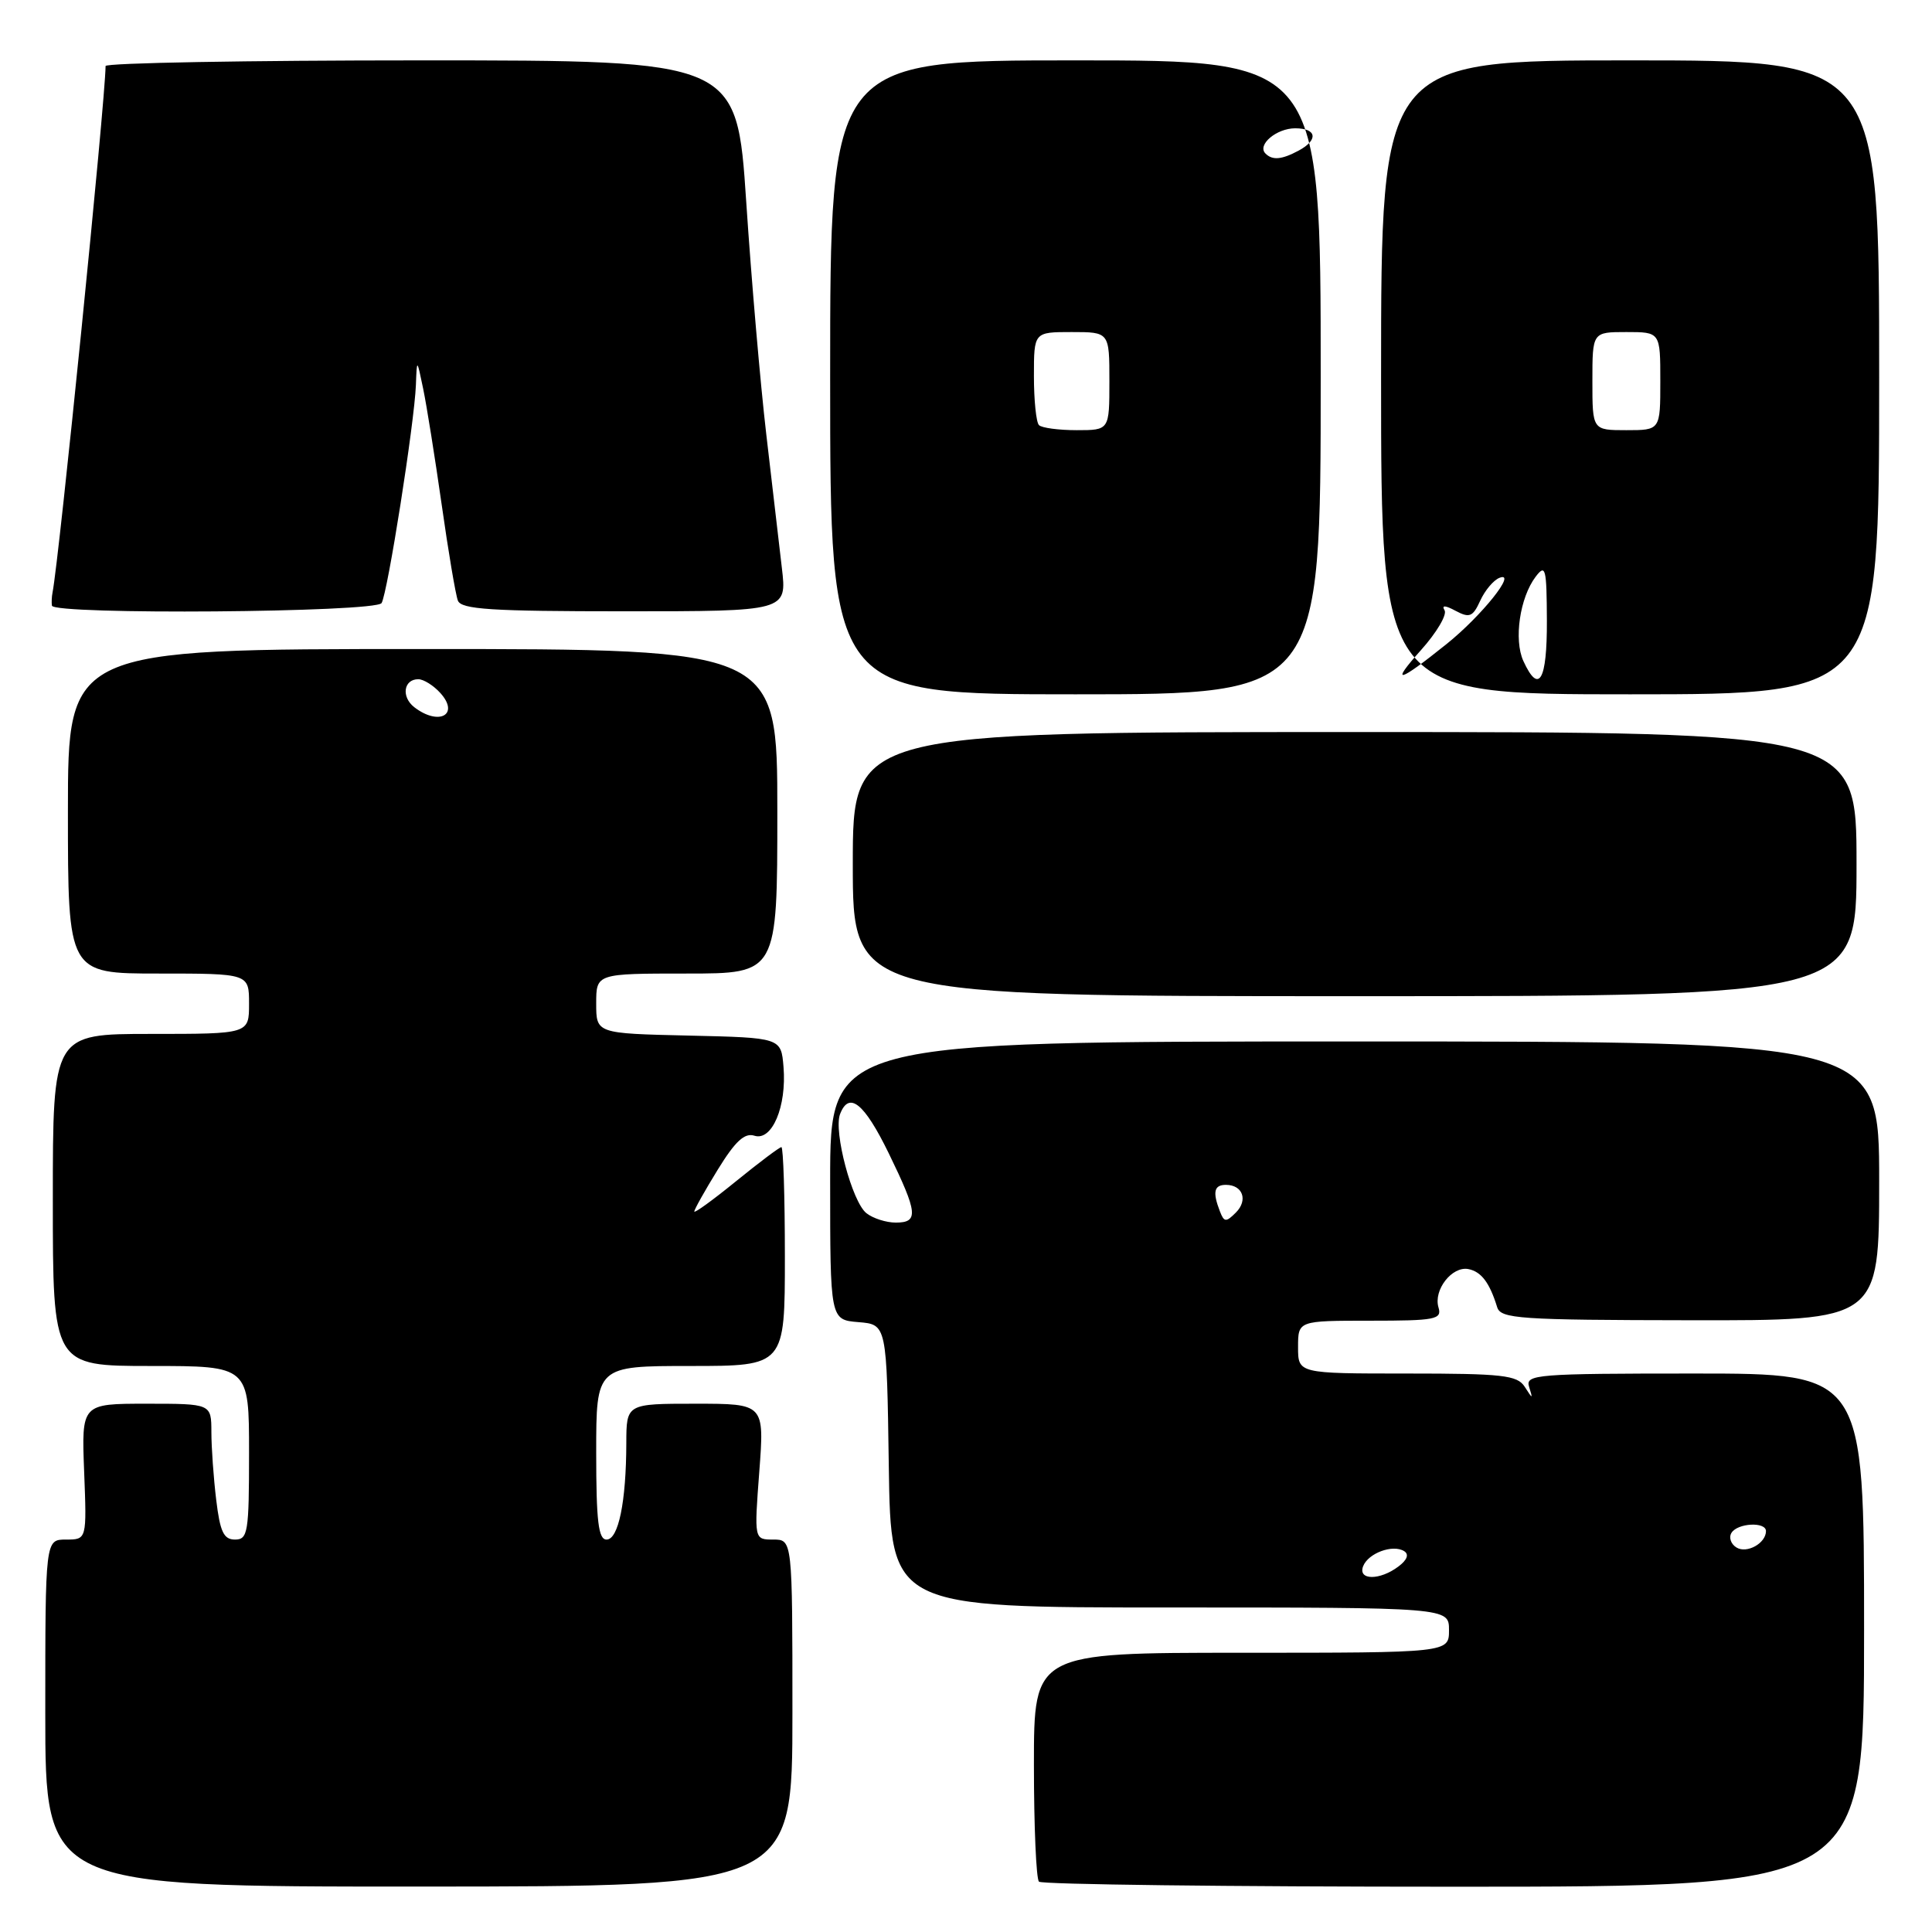 <?xml version="1.0" encoding="UTF-8" standalone="no"?>
<!DOCTYPE svg PUBLIC "-//W3C//DTD SVG 1.1//EN" "http://www.w3.org/Graphics/SVG/1.1/DTD/svg11.dtd" >
<svg xmlns="http://www.w3.org/2000/svg" xmlns:xlink="http://www.w3.org/1999/xlink" version="1.1" viewBox="0 0 256 256">
 <g >
 <path fill="currentColor"
d=" M 105.00 226.99 C 105.00 204.00 105.00 204.00 102.46 204.00 C 99.93 204.00 99.93 204.00 100.61 195.00 C 101.29 186.00 101.29 186.00 92.14 186.00 C 83.00 186.00 83.00 186.00 82.99 191.25 C 82.97 199.00 81.95 204.00 80.37 204.00 C 79.29 204.00 79.00 201.57 79.00 192.50 C 79.00 181.00 79.00 181.00 91.50 181.00 C 104.00 181.00 104.00 181.00 104.00 166.50 C 104.00 158.53 103.79 152.00 103.54 152.00 C 103.29 152.00 100.59 154.03 97.54 156.51 C 94.49 158.99 92.00 160.80 92.00 160.53 C 92.00 160.25 93.40 157.76 95.11 154.98 C 97.43 151.21 98.66 150.07 99.97 150.49 C 102.30 151.23 104.25 146.61 103.82 141.38 C 103.50 137.50 103.50 137.50 91.25 137.22 C 79.00 136.94 79.00 136.94 79.00 132.97 C 79.00 129.00 79.00 129.00 91.00 129.00 C 103.00 129.00 103.00 129.00 103.00 107.50 C 103.00 86.00 103.00 86.00 56.00 86.00 C 9.00 86.00 9.00 86.00 9.00 107.50 C 9.00 129.00 9.00 129.00 21.00 129.00 C 33.00 129.00 33.00 129.00 33.00 133.00 C 33.00 137.00 33.00 137.00 20.00 137.00 C 7.00 137.00 7.00 137.00 7.00 159.00 C 7.00 181.00 7.00 181.00 20.00 181.00 C 33.00 181.00 33.00 181.00 33.00 192.50 C 33.00 203.05 32.85 204.00 31.14 204.00 C 29.64 204.00 29.16 202.98 28.65 198.75 C 28.30 195.86 28.01 191.81 28.01 189.75 C 28.00 186.00 28.00 186.00 19.40 186.00 C 10.80 186.00 10.80 186.00 11.15 195.00 C 11.50 204.00 11.50 204.00 8.75 204.00 C 6.00 204.00 6.00 204.00 6.00 226.99 C 6.00 249.99 6.00 249.99 55.50 249.98 C 105.00 249.97 105.00 249.97 105.00 226.99 Z  M 247.00 216.00 C 247.00 182.00 247.00 182.00 224.53 182.00 C 203.59 182.00 202.10 182.12 202.61 183.75 C 203.13 185.42 203.10 185.42 202.03 183.75 C 201.04 182.22 199.12 182.00 186.45 182.00 C 172.00 182.00 172.00 182.00 172.00 178.50 C 172.00 175.00 172.00 175.00 181.57 175.00 C 190.21 175.00 191.08 174.83 190.61 173.25 C 189.91 170.93 192.40 167.74 194.57 168.16 C 196.28 168.50 197.38 169.96 198.38 173.20 C 198.85 174.74 201.25 174.91 223.95 174.94 C 249.00 174.98 249.00 174.98 249.00 156.49 C 249.00 138.00 249.00 138.00 179.50 138.00 C 110.00 138.00 110.00 138.00 110.00 156.44 C 110.00 174.88 110.00 174.88 113.75 175.19 C 117.50 175.50 117.50 175.50 117.77 194.25 C 118.04 213.00 118.04 213.00 155.02 213.00 C 192.00 213.00 192.00 213.00 192.00 216.00 C 192.00 219.00 192.00 219.00 164.50 219.00 C 137.00 219.00 137.00 219.00 137.00 233.83 C 137.00 241.99 137.30 248.97 137.67 249.33 C 138.03 249.70 162.78 250.00 192.67 250.00 C 247.00 250.00 247.00 250.00 247.00 216.00 Z  M 246.00 114.50 C 246.00 97.00 246.00 97.00 179.50 97.00 C 113.00 97.00 113.00 97.00 113.00 114.50 C 113.00 132.00 113.00 132.00 179.50 132.00 C 246.00 132.00 246.00 132.00 246.00 114.50 Z  M 175.00 50.00 C 175.00 8.00 175.00 8.00 142.50 8.00 C 110.00 8.00 110.00 8.00 110.00 50.00 C 110.00 92.00 110.00 92.00 142.50 92.00 C 175.00 92.00 175.00 92.00 175.00 50.00 Z  M 249.00 50.00 C 249.00 8.00 249.00 8.00 216.00 8.00 C 183.00 8.00 183.00 8.00 183.00 50.00 C 183.00 92.00 183.00 92.00 216.00 92.00 C 249.00 92.00 249.00 92.00 249.00 50.00 Z  M 50.56 79.91 C 51.36 78.61 54.92 56.00 55.11 51.00 C 55.24 47.50 55.24 47.50 56.07 51.50 C 56.53 53.70 57.63 60.60 58.52 66.83 C 59.40 73.06 60.37 78.80 60.67 79.58 C 61.12 80.75 65.07 81.00 82.74 81.00 C 104.28 81.00 104.28 81.00 103.60 75.25 C 103.23 72.09 102.29 64.10 101.53 57.50 C 100.76 50.90 99.56 37.06 98.88 26.75 C 97.63 8.00 97.63 8.00 55.81 8.00 C 32.82 8.00 14.00 8.34 13.99 8.75 C 13.96 13.29 7.83 74.15 6.96 78.52 C 6.85 79.06 6.82 79.84 6.88 80.25 C 7.08 81.49 49.78 81.16 50.56 79.91 Z  M 54.91 93.72 C 53.14 92.36 53.47 90.00 55.43 90.00 C 56.12 90.00 57.44 90.82 58.35 91.83 C 60.94 94.70 58.17 96.22 54.91 93.72 Z  M 180.62 207.54 C 181.29 205.80 184.54 204.60 186.05 205.53 C 186.73 205.95 186.47 206.69 185.31 207.56 C 182.85 209.43 179.90 209.42 180.62 207.54 Z  M 230.09 205.05 C 229.35 204.60 229.05 203.72 229.43 203.11 C 230.24 201.80 234.00 201.61 234.00 202.88 C 234.00 204.49 231.46 205.90 230.09 205.05 Z  M 114.80 160.75 C 112.91 159.25 110.43 149.93 111.31 147.63 C 112.50 144.53 114.51 146.15 117.76 152.81 C 121.62 160.74 121.75 162.00 118.69 162.00 C 117.42 162.00 115.67 161.44 114.80 160.75 Z  M 161.64 160.50 C 160.65 157.94 160.87 157.00 162.44 157.00 C 164.67 157.00 165.40 159.03 163.76 160.67 C 162.45 161.98 162.20 161.96 161.64 160.50 Z  M 137.67 56.33 C 137.30 55.97 137.00 53.04 137.00 49.83 C 137.00 44.00 137.00 44.00 142.00 44.00 C 147.00 44.00 147.00 44.00 147.00 50.50 C 147.00 57.00 147.00 57.00 142.67 57.00 C 140.28 57.00 138.03 56.70 137.67 56.33 Z  M 167.68 20.34 C 166.54 19.20 169.14 17.00 171.62 17.00 C 174.49 17.00 174.72 18.54 172.07 19.96 C 169.83 21.16 168.60 21.27 167.68 20.34 Z  M 188.28 86.15 C 190.37 83.82 191.77 81.44 191.41 80.86 C 190.99 80.17 191.51 80.20 192.88 80.94 C 194.72 81.92 195.16 81.74 196.14 79.59 C 196.76 78.23 197.91 76.86 198.70 76.56 C 201.09 75.65 196.32 81.61 191.70 85.32 C 185.22 90.52 184.14 90.78 188.28 86.15 Z  M 201.85 87.58 C 200.57 84.76 201.38 79.20 203.48 76.42 C 204.80 74.69 204.94 75.25 204.97 82.25 C 205.00 90.21 203.91 92.08 201.85 87.58 Z  M 211.00 50.50 C 211.00 44.00 211.00 44.00 215.50 44.00 C 220.00 44.00 220.00 44.00 220.00 50.50 C 220.00 57.00 220.00 57.00 215.50 57.00 C 211.00 57.00 211.00 57.00 211.00 50.50 Z "/>
</g>
</svg>